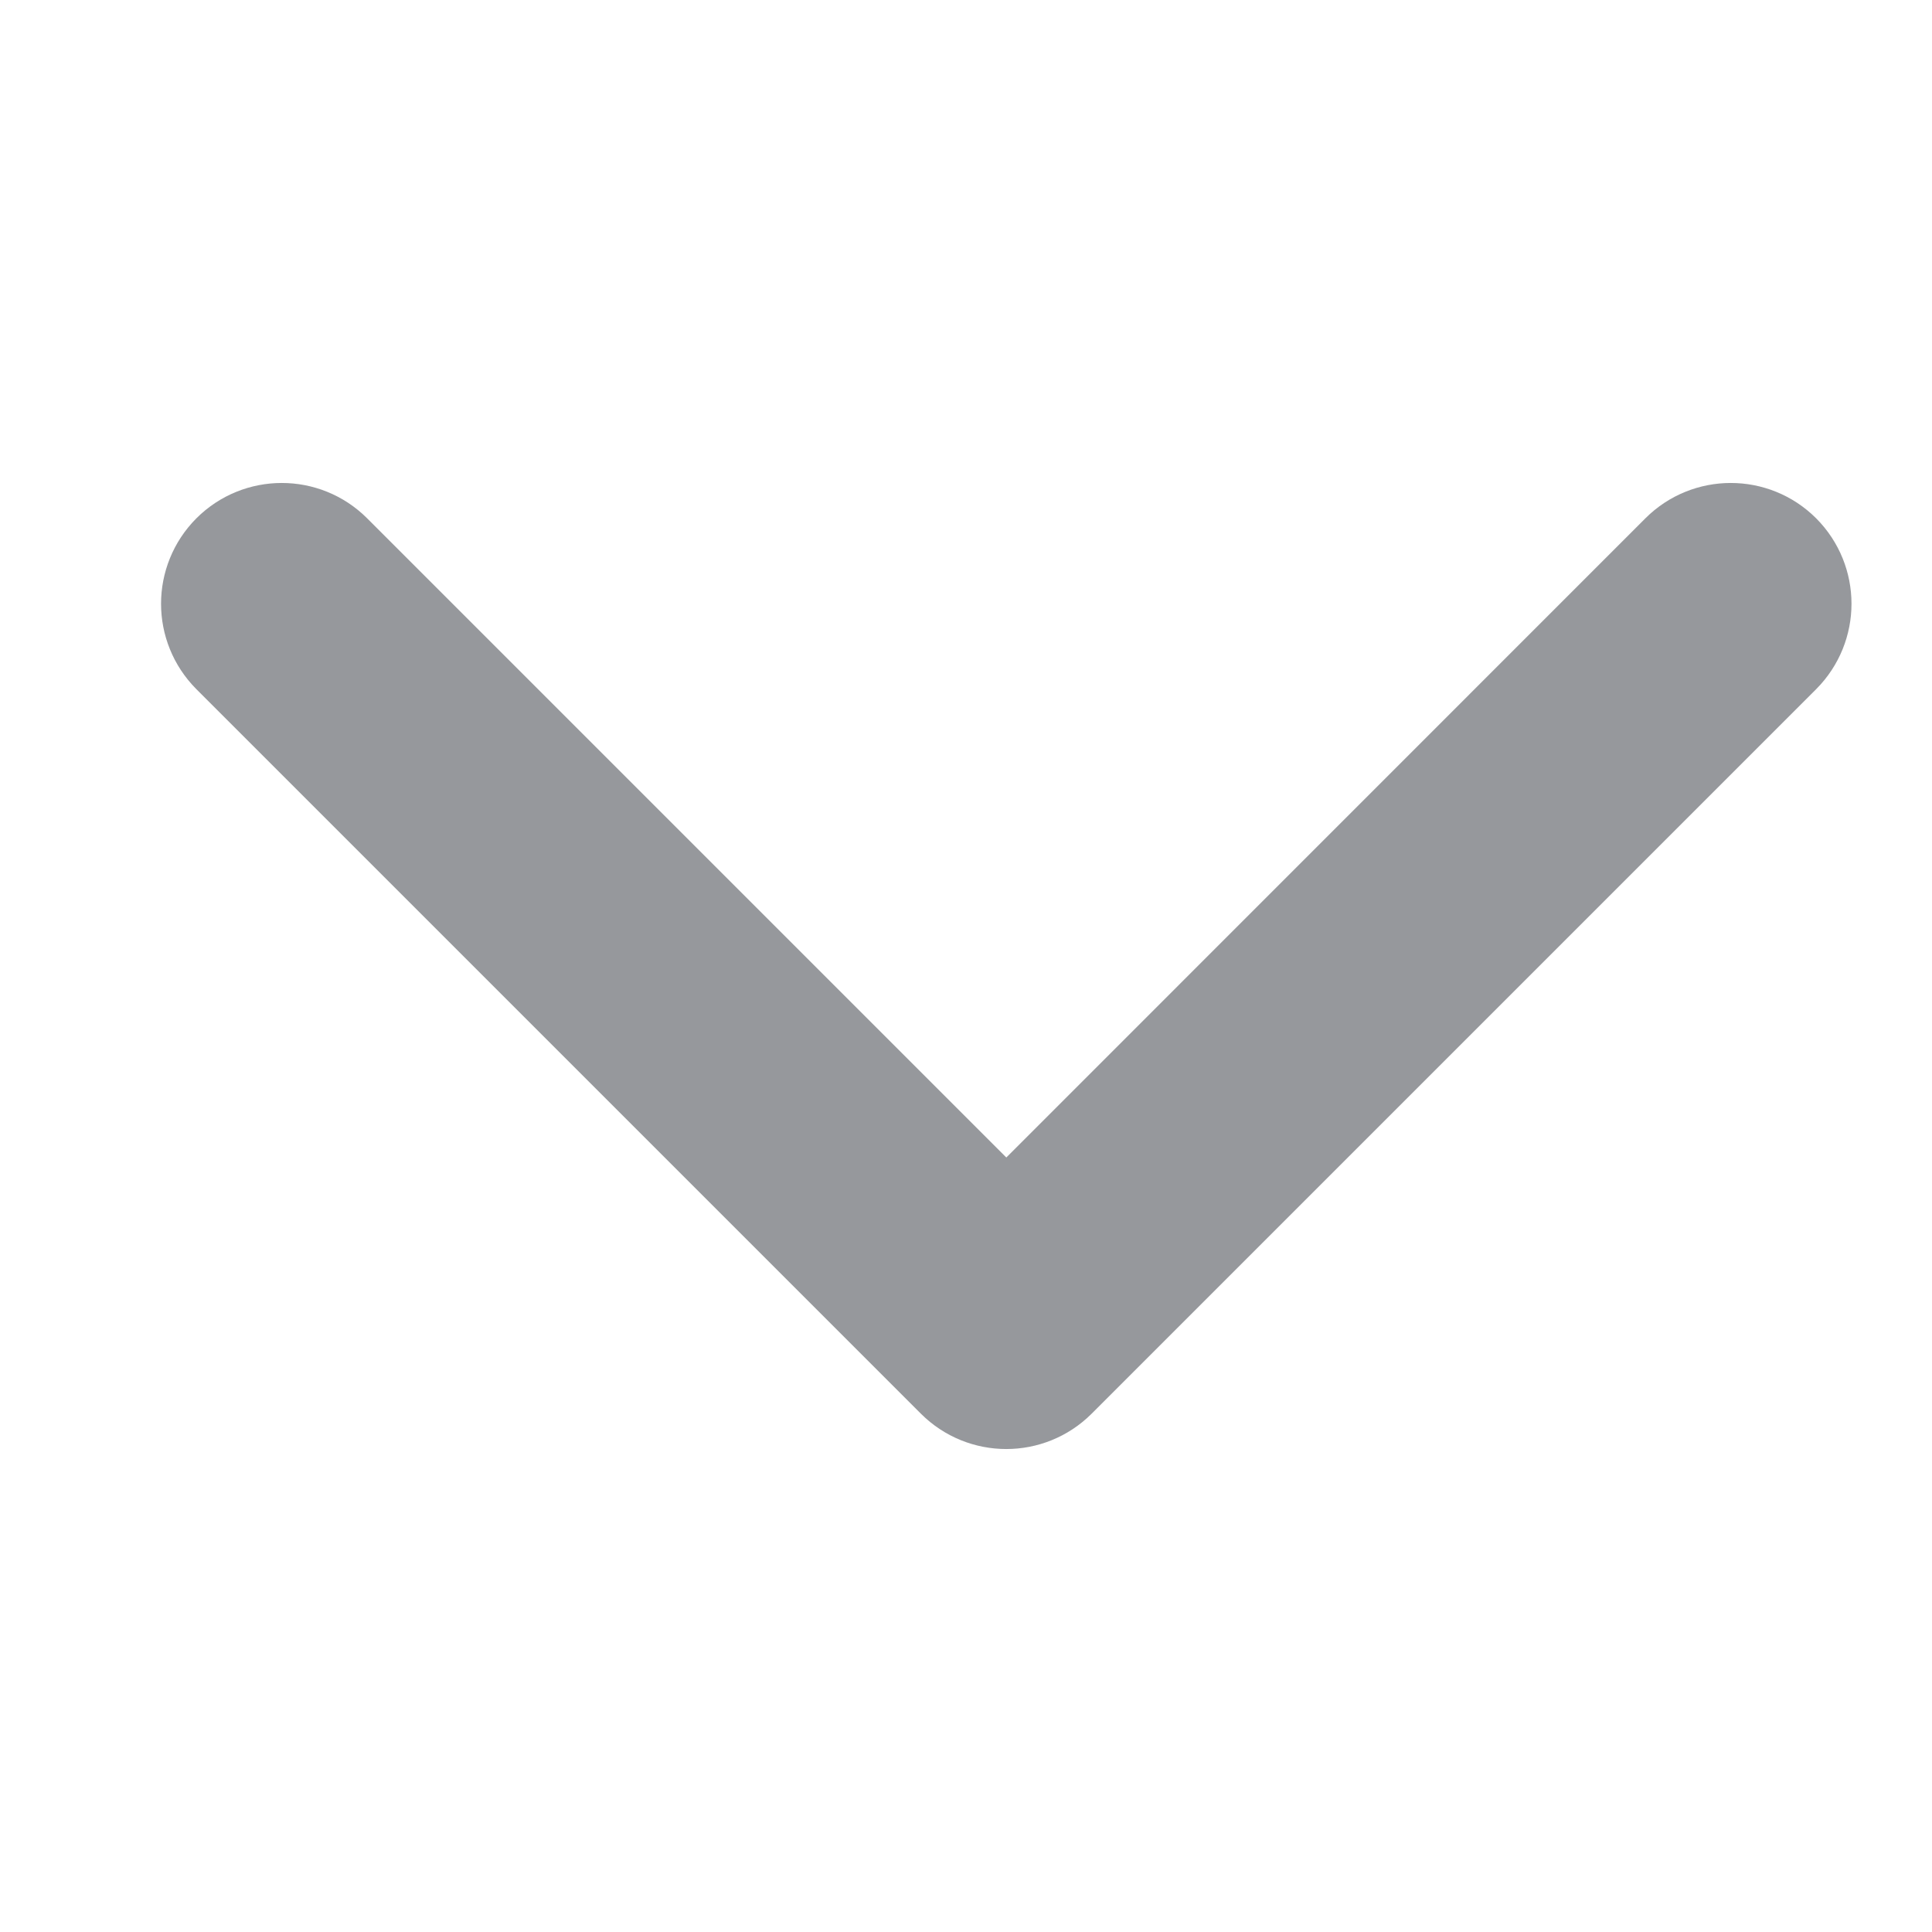     <svg
      width="16"
      height="16"
      viewBox="0 0 16 16"
      fill="none"
      xmlns="http://www.w3.org/2000/svg"
    >
      <path
        fillRule="evenodd"
        clipRule="evenodd"
        d="M1.98 4.646C2.175 4.451 2.492 4.451 2.687 4.646L8.334 10.293L13.98 4.646C14.175 4.451 14.492 4.451 14.687 4.646C14.882 4.842 14.882 5.158 14.687 5.354L8.687 11.354C8.492 11.549 8.175 11.549 7.98 11.354L1.98 5.354C1.785 5.158 1.785 4.842 1.98 4.646Z"
        fill='#96989C'
        stroke='#96989C'
        strokeLinecap="round"
        strokeLinejoin="round"
      />
    </svg>